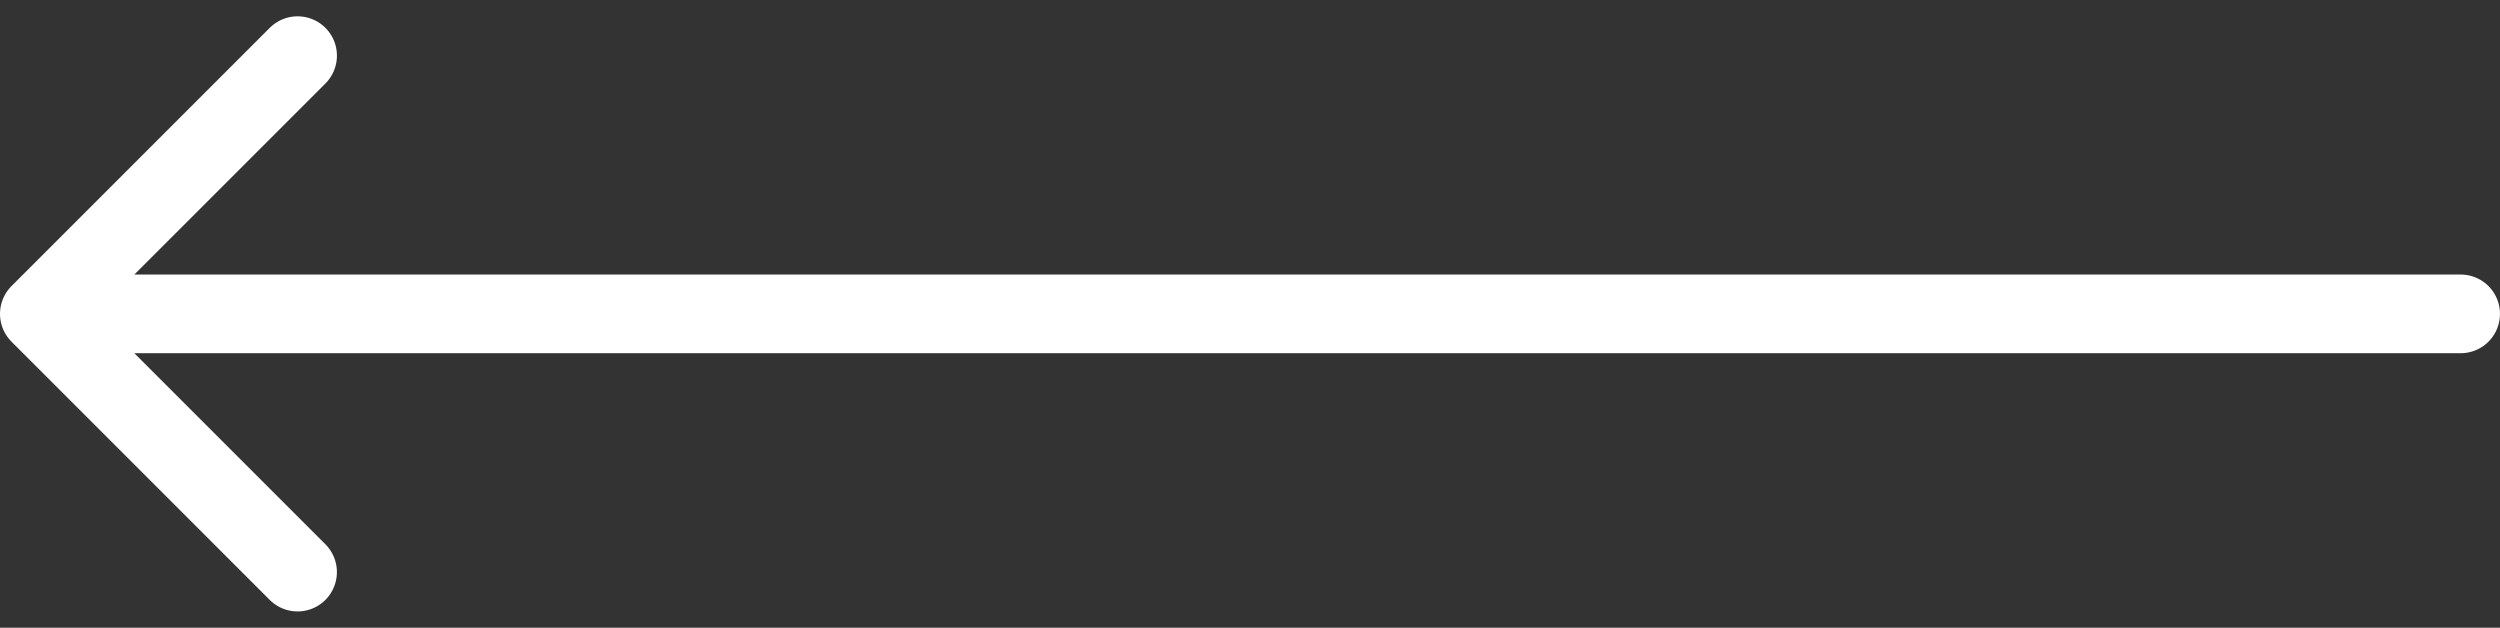 <svg xmlns="http://www.w3.org/2000/svg" width="95.301" height="23.929" viewBox="0 0 95.301 23.929">
  <rect x="0" y="0" width="95.301" height="23.929" fill="#333333" stroke="none"/>
  <path id="Icon_akar-arrow-left" data-name="Icon akar-arrow-left" d="M13.177,4.167,3.333,14.01l9.843,9.843M3.333,14.01h92.3" transform="translate(-1.833 -2.045)" fill="none" stroke="#fff" stroke-linecap="round" stroke-linejoin="round" stroke-width="3"/>
</svg>
